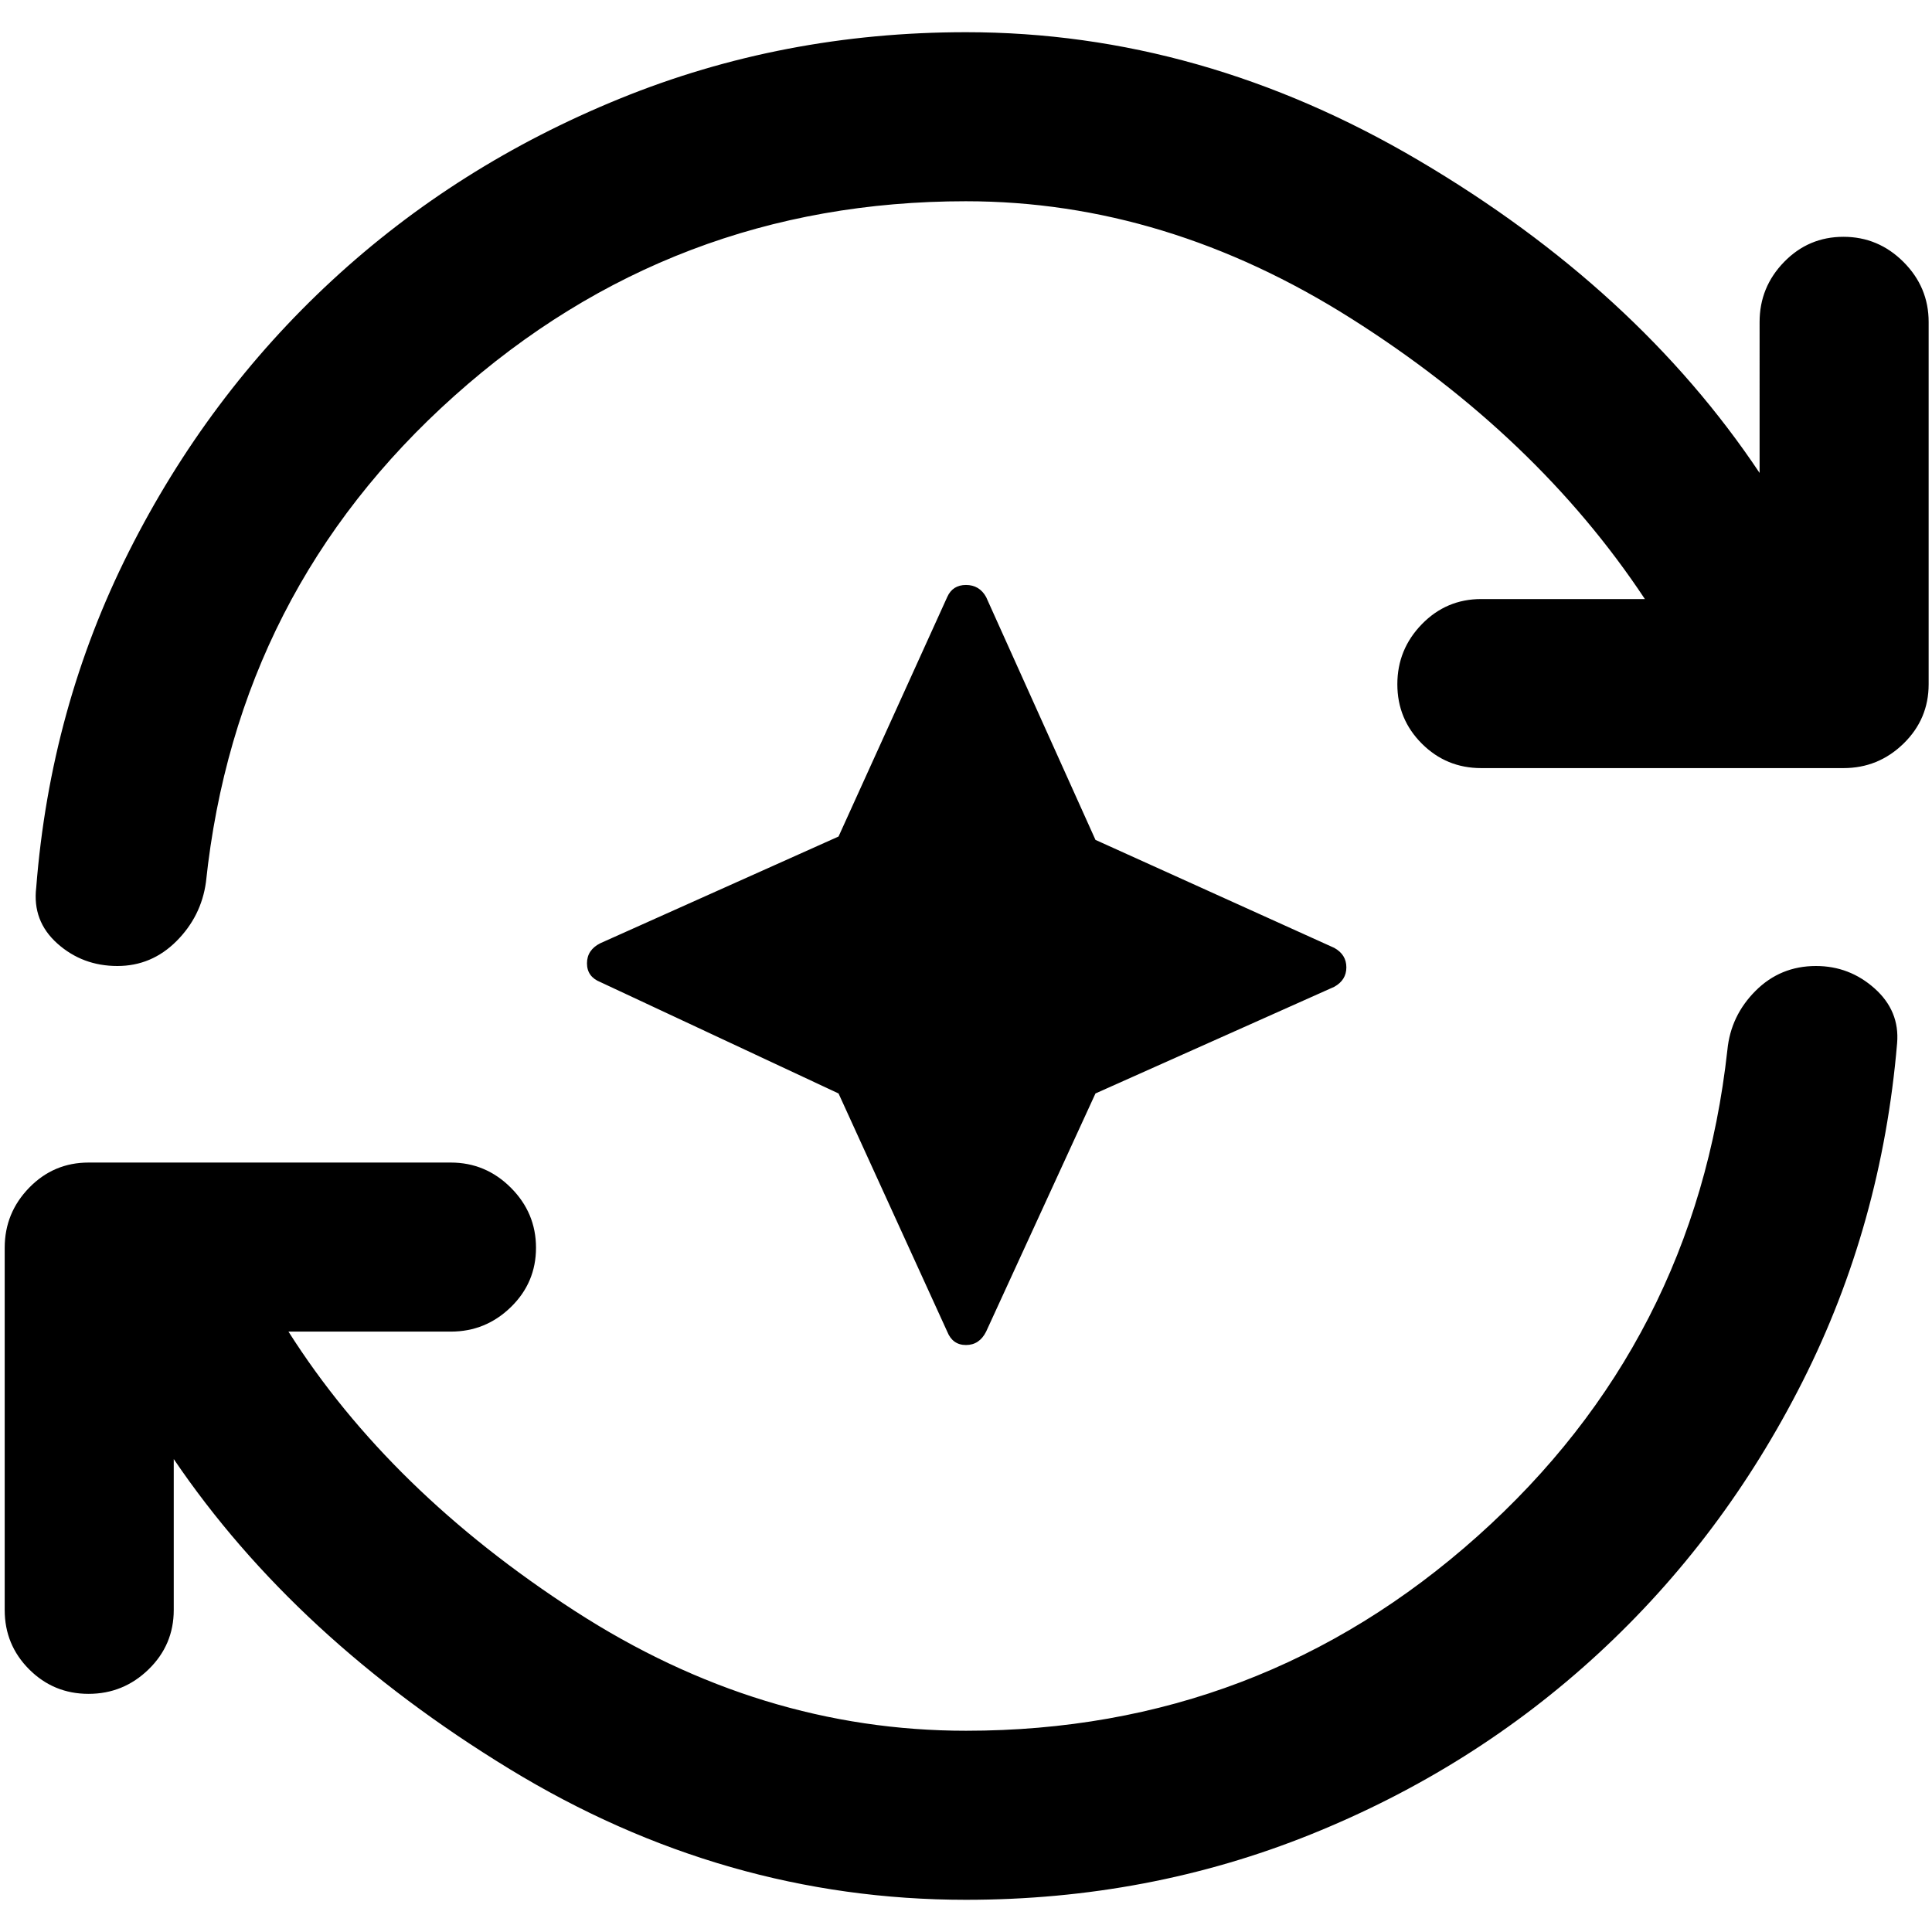 <svg xmlns="http://www.w3.org/2000/svg" height="40" viewBox="0 96 960 960" width="40"><path d="M416.667 639.333 298.334 584q-6.667-2.667-6.667-9.333 0-6.667 6.667-10l118.333-53 54-119q2.666-6 9.333-6t10 6l54.333 120.667L662.999 567q6 3.333 6 9.667 0 6.333-6 9.666l-118.666 53L490 757.666q-3.333 6.667-10 6.667t-9.333-6.667l-54-118.333ZM480 1040q-120.333 0-226.833-65.001-106.5-65-166.834-154V896q0 17.333-12.5 29.5-12.5 12.167-29.833 12.167T14.5 925.5Q2.335 913.333 2.335 896V716q0-17.333 12.166-29.833 12.167-12.5 29.5-12.5h180.001q17.333 0 29.833 12.5t12.5 29.833q0 17.333-12.5 29.5-12.5 12.166-29.833 12.166h-80.668Q193.666 837 285.666 896.5 377.667 956 480 956q146 0 254.167-96.667 108.167-96.666 124.167-241.667 1.666-16.999 13.999-29.333 12.334-12.333 30-12.333Q919 576 931.5 587.167q12.5 11.166 11.166 27.166-7.666 90.333-47 168.167-39.333 77.833-101.499 135.166Q732 975 651.333 1007.5 570.667 1040 480 1040Zm0-844q-146 0-254.167 96.667-108.167 96.666-123.5 241.667-2.333 16.999-14.666 29.333Q75.332 576 58.332 576 41 576 28.5 564.833 16 553.667 18 537q7-89.333 46-166.833t101-134.833Q227 178 308 145t172-33q117 0 225.167 63.834 108.166 63.834 169.166 155.167V256q0-17.333 12.167-29.833t29.5-12.5q17.333 0 29.833 12.5t12.5 29.833v180q0 17.333-12.5 29.5-12.5 12.166-29.833 12.166H735.999q-17.333 0-29.499-12.166-12.167-12.167-12.167-29.5t12.167-29.833q12.166-12.5 29.499-12.5h81.335q-53.667-81-145.834-139.334Q579.333 196 480 196Z"/></svg>